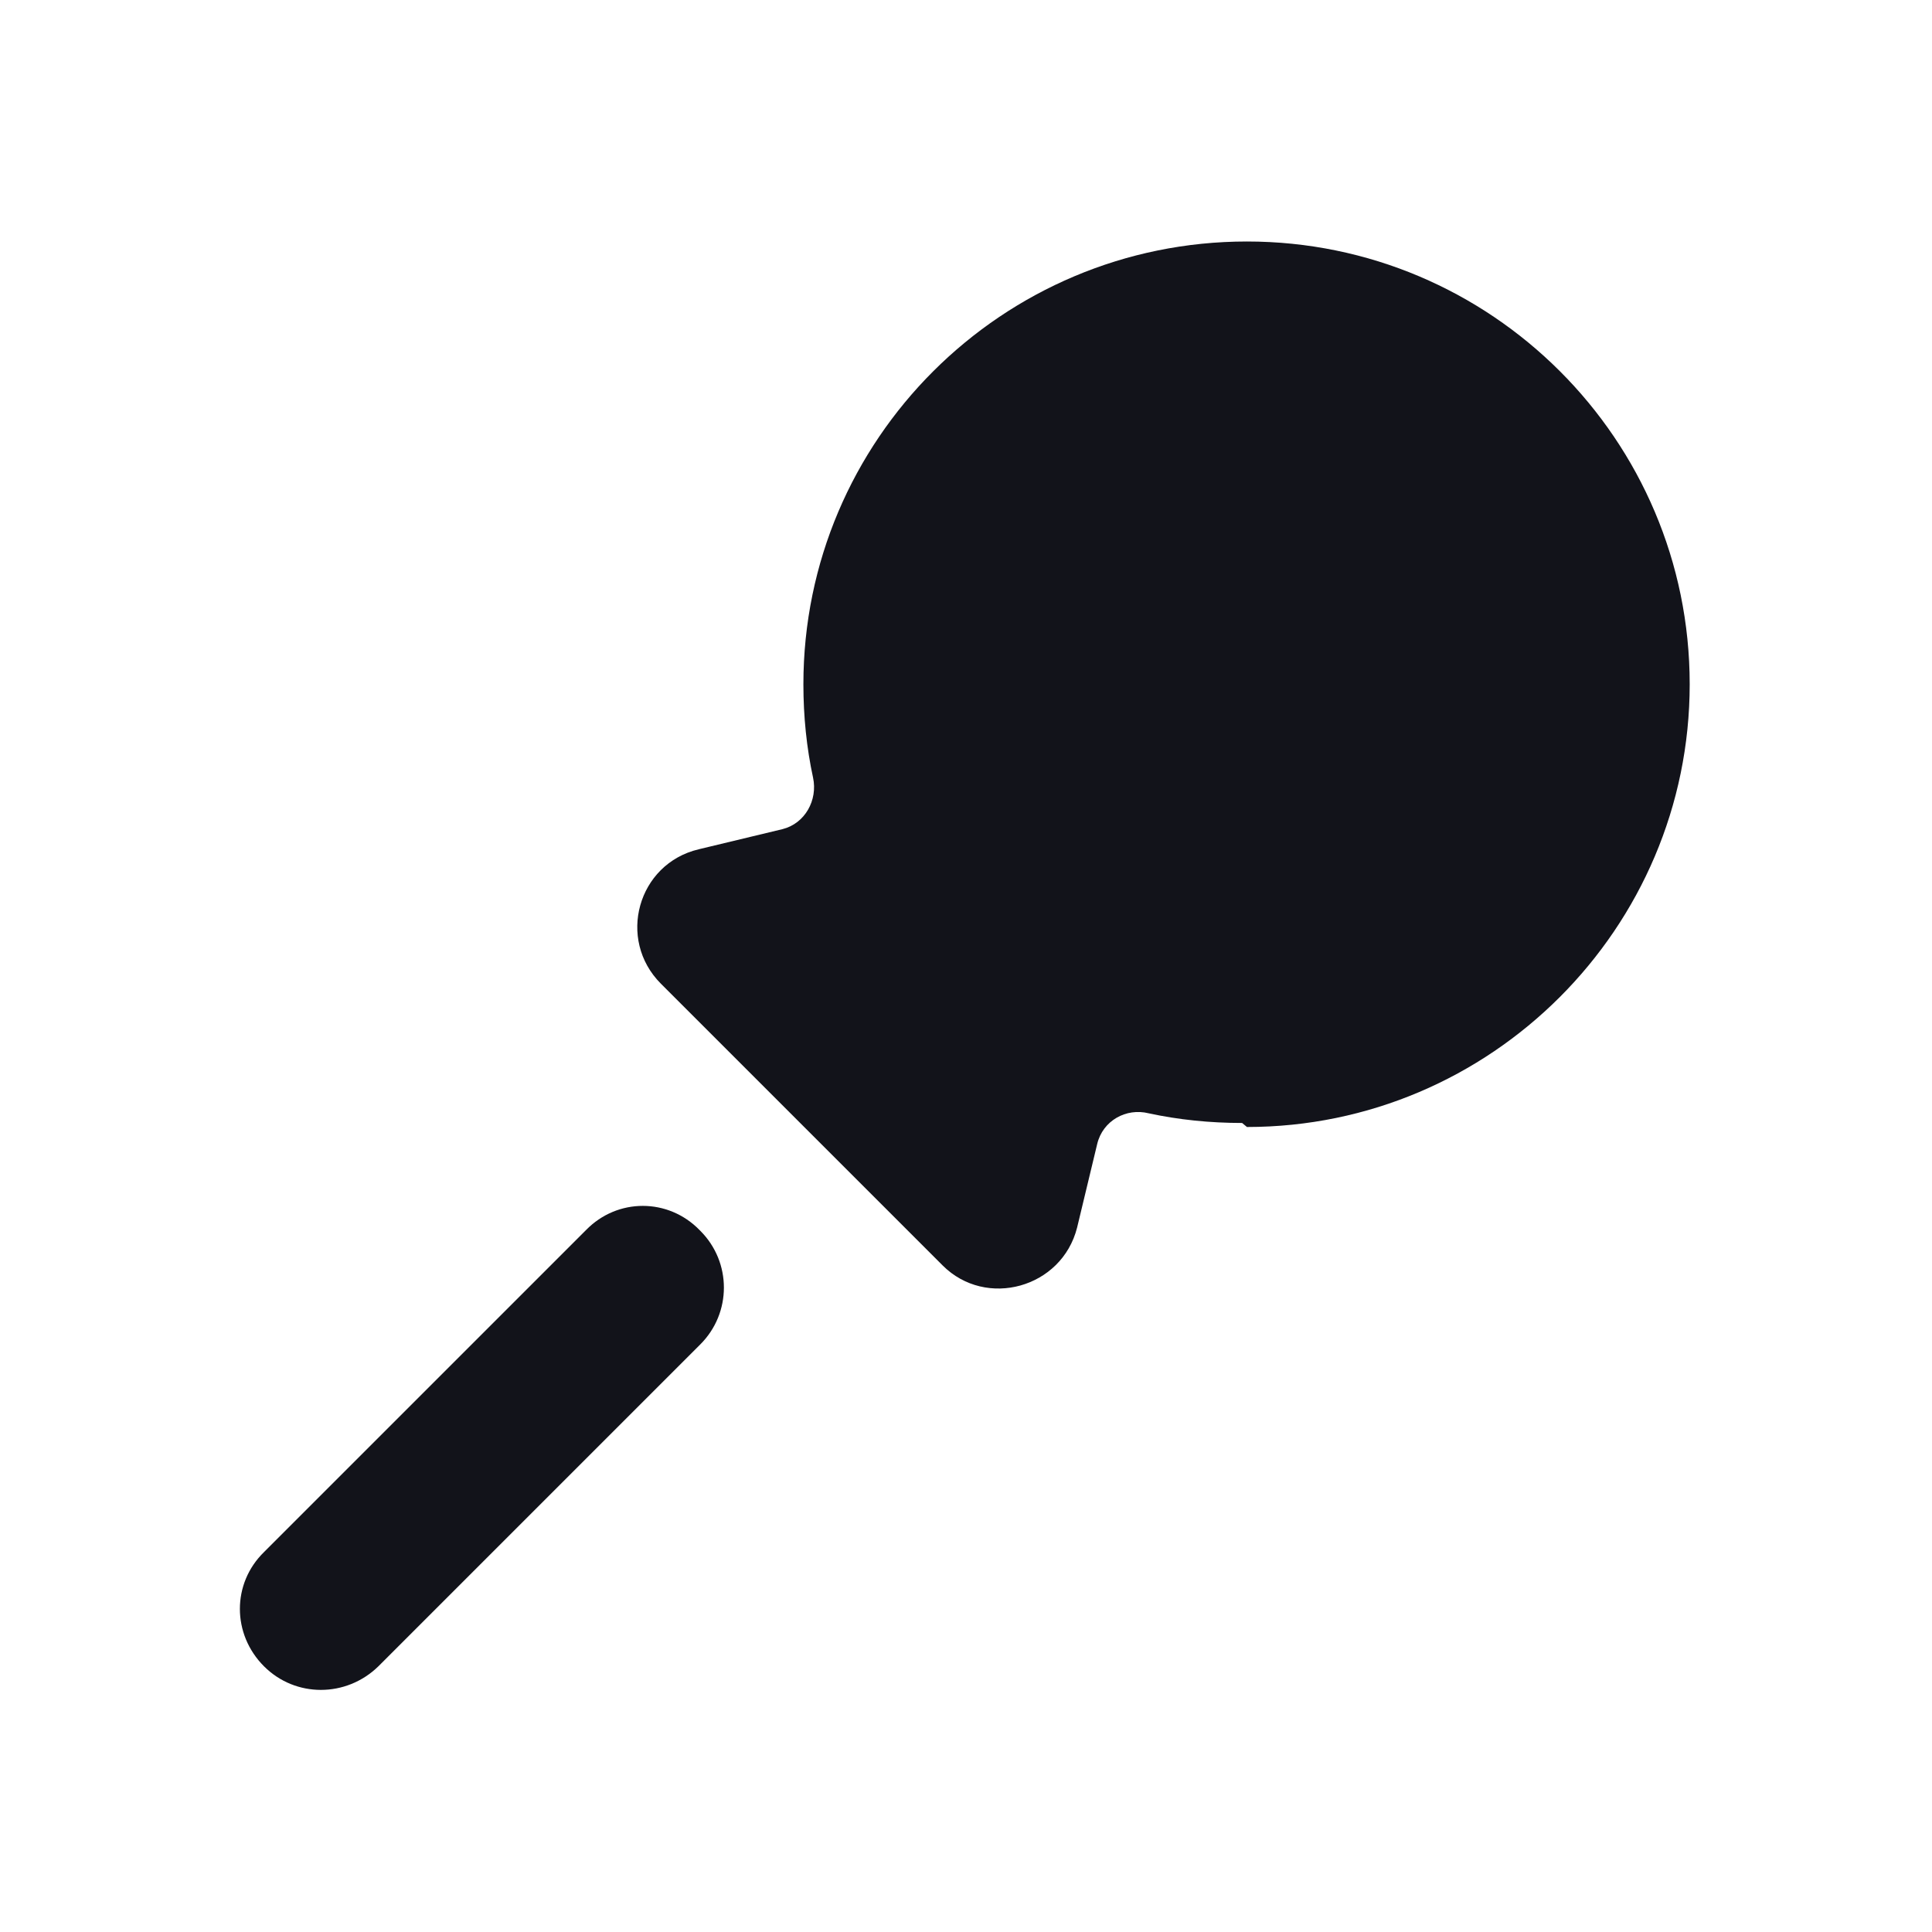 <svg viewBox="0 0 24 24" xmlns="http://www.w3.org/2000/svg"><g><path fill="#12131A" fill-rule="evenodd" d="M8.7 15.29c.39.39.39 1.02 0 1.41l-4 4c-.4.39-1.03.39-1.42 0 -.4-.4-.4-1.03 0-1.42l4-4c.39-.4 1.02-.4 1.41 0Z"/><path fill="#12131A" d="M15.49 14c3.03 0 5.5-2.47 5.5-5.5 0-3.04-2.47-5.5-5.5-5.5 -3.04 0-5.51 2.46-5.51 5.5 0 .4.04.79.12 1.16 .06.28-.1.57-.38.64l-1.04.25c-.76.18-1.02 1.12-.47 1.67l3.5 3.5c.54.54 1.48.28 1.67-.47l.25-1.04c.07-.29.36-.45.64-.38 .37.08.76.12 1.16.12Z"/></g></svg>